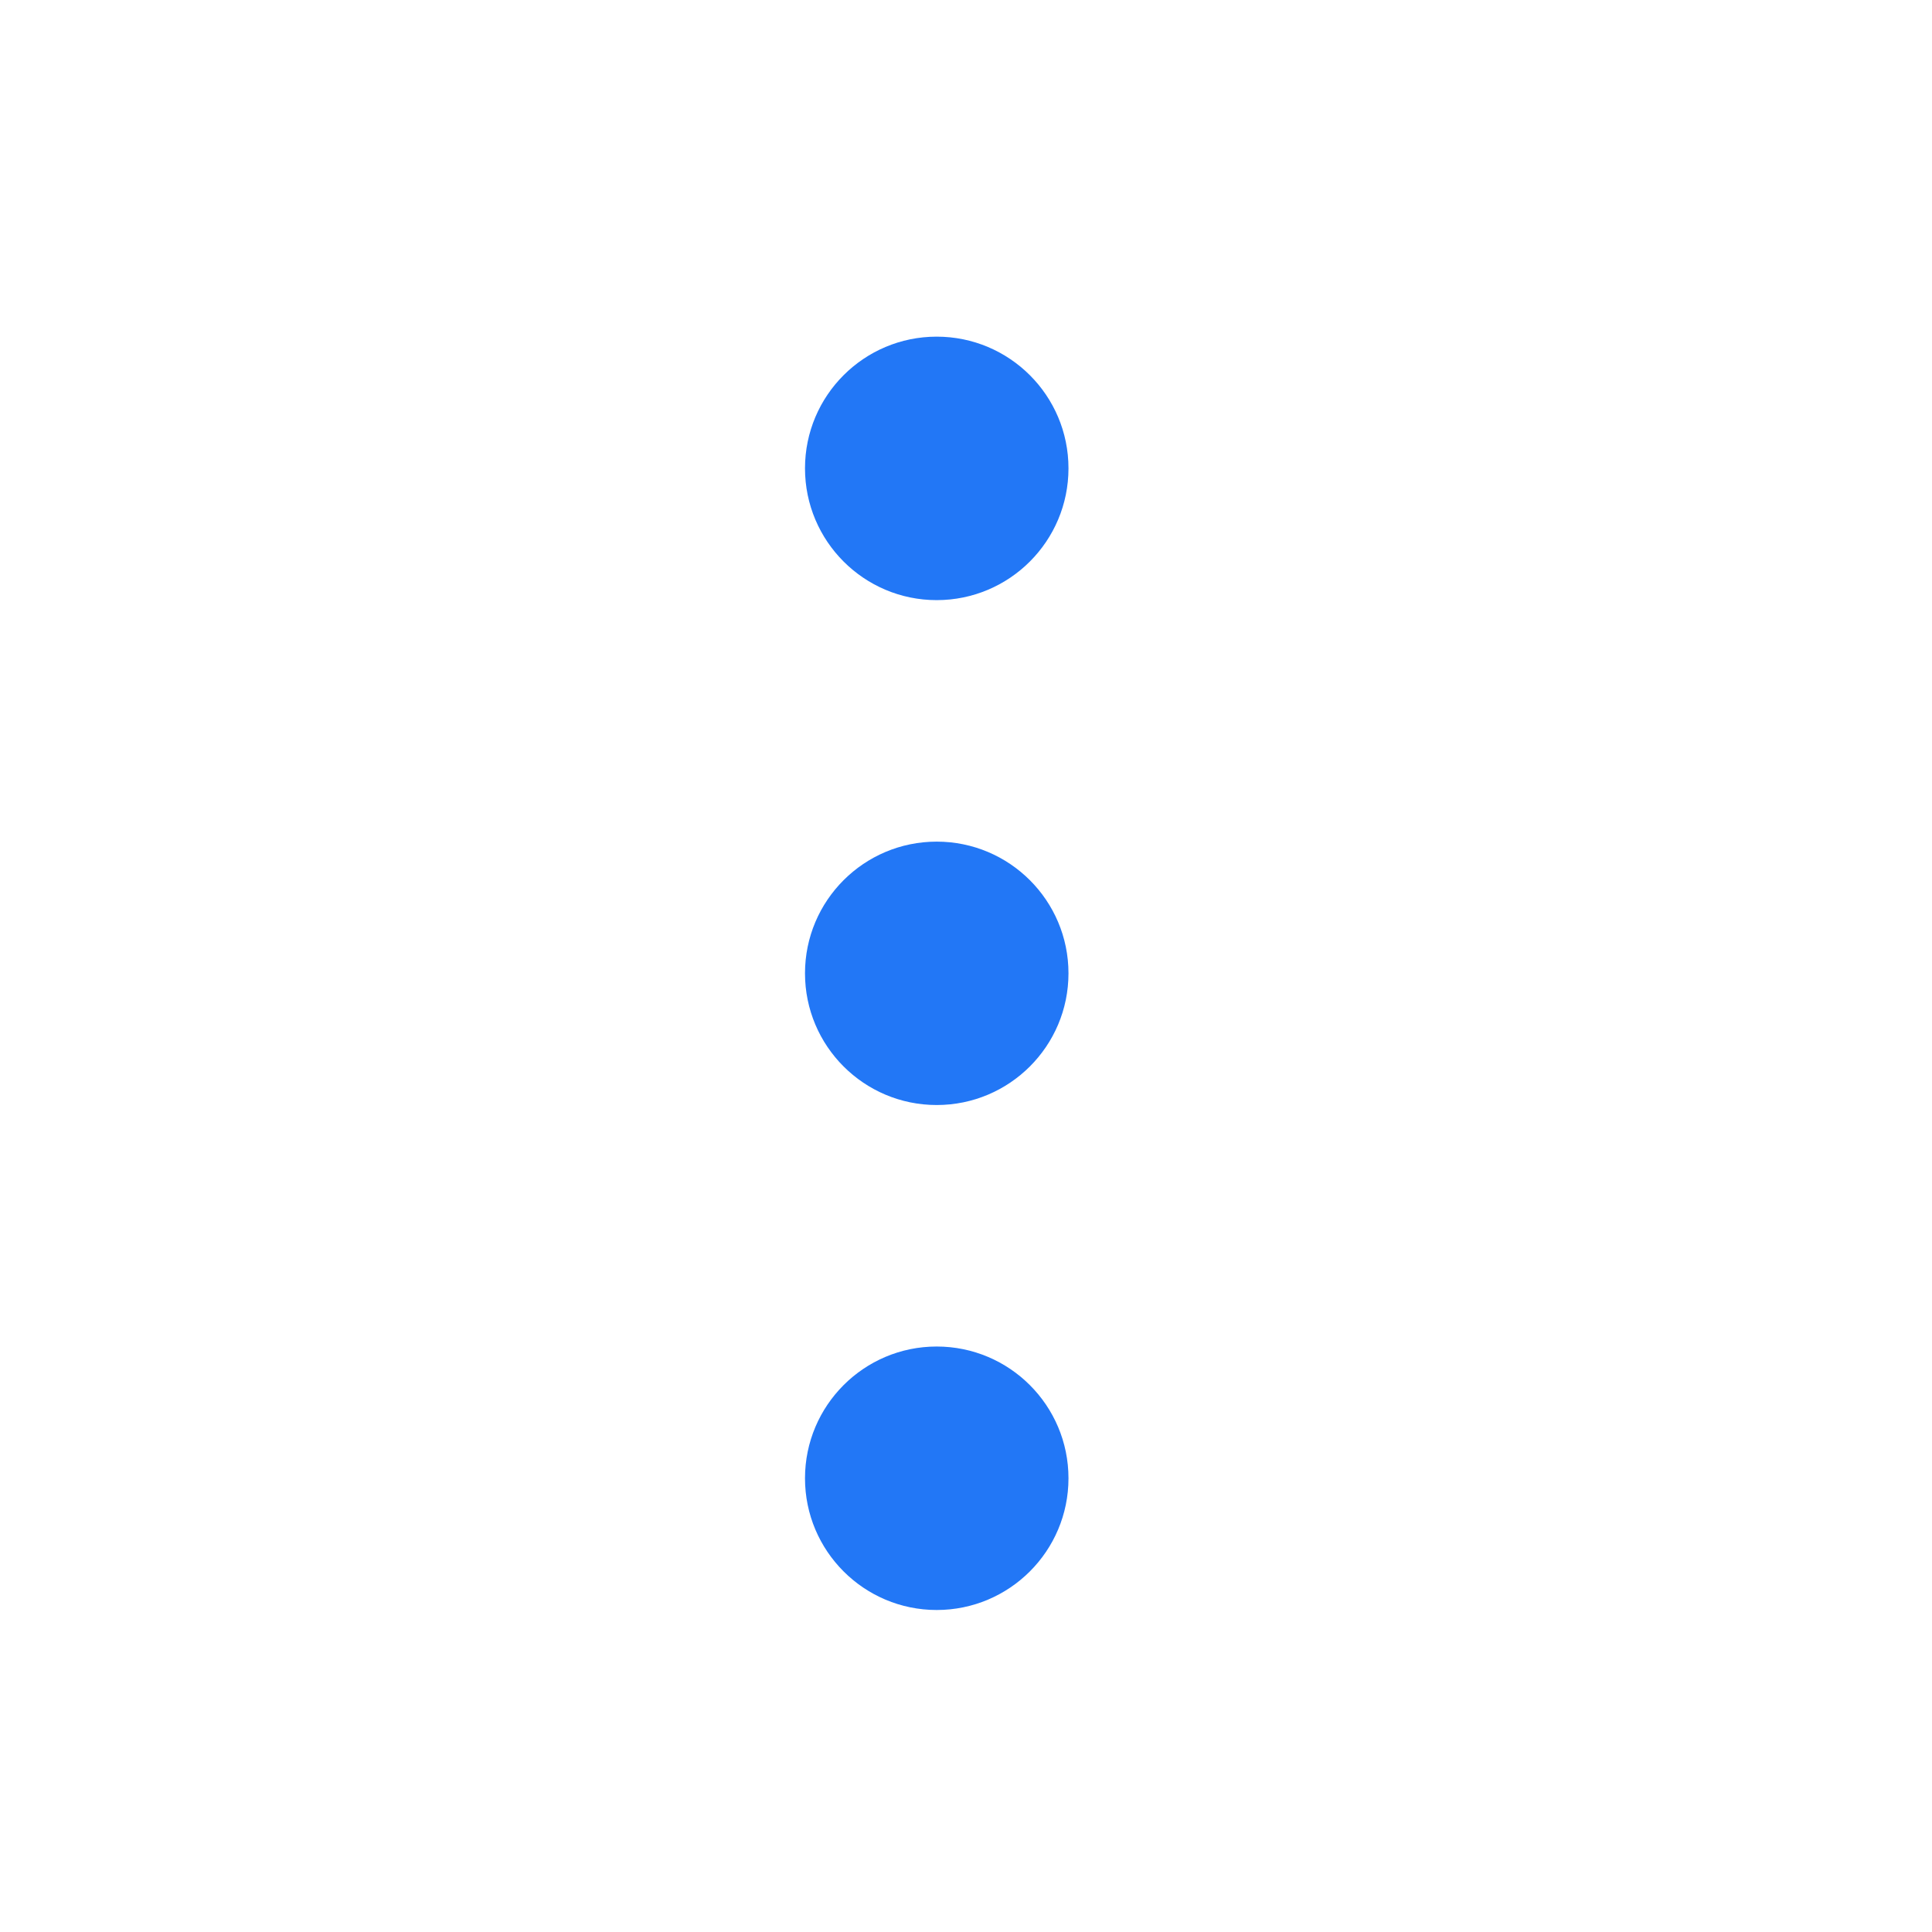 <svg width="24" height="24" viewBox="0 0 24 24" fill="none" xmlns="http://www.w3.org/2000/svg">
<path d="M13.273 12.091C13.273 11.187 12.54 10.455 11.636 10.455C10.733 10.455 10 11.187 10 12.091C10 12.995 10.733 13.727 11.636 13.727C12.54 13.727 13.273 12.995 13.273 12.091Z" fill="#2277F6"/>
<path d="M13.273 18.364C13.273 17.46 12.54 16.727 11.636 16.727C10.733 16.727 10 17.46 10 18.364C10 19.267 10.733 20 11.636 20C12.54 20 13.273 19.267 13.273 18.364Z" fill="#2277F6"/>
<path d="M13.273 5.818C13.273 4.914 12.54 4.182 11.636 4.182C10.733 4.182 10 4.914 10 5.818C10 6.722 10.733 7.455 11.636 7.455C12.54 7.455 13.273 6.722 13.273 5.818Z" fill="#2277F6"/>
</svg>
